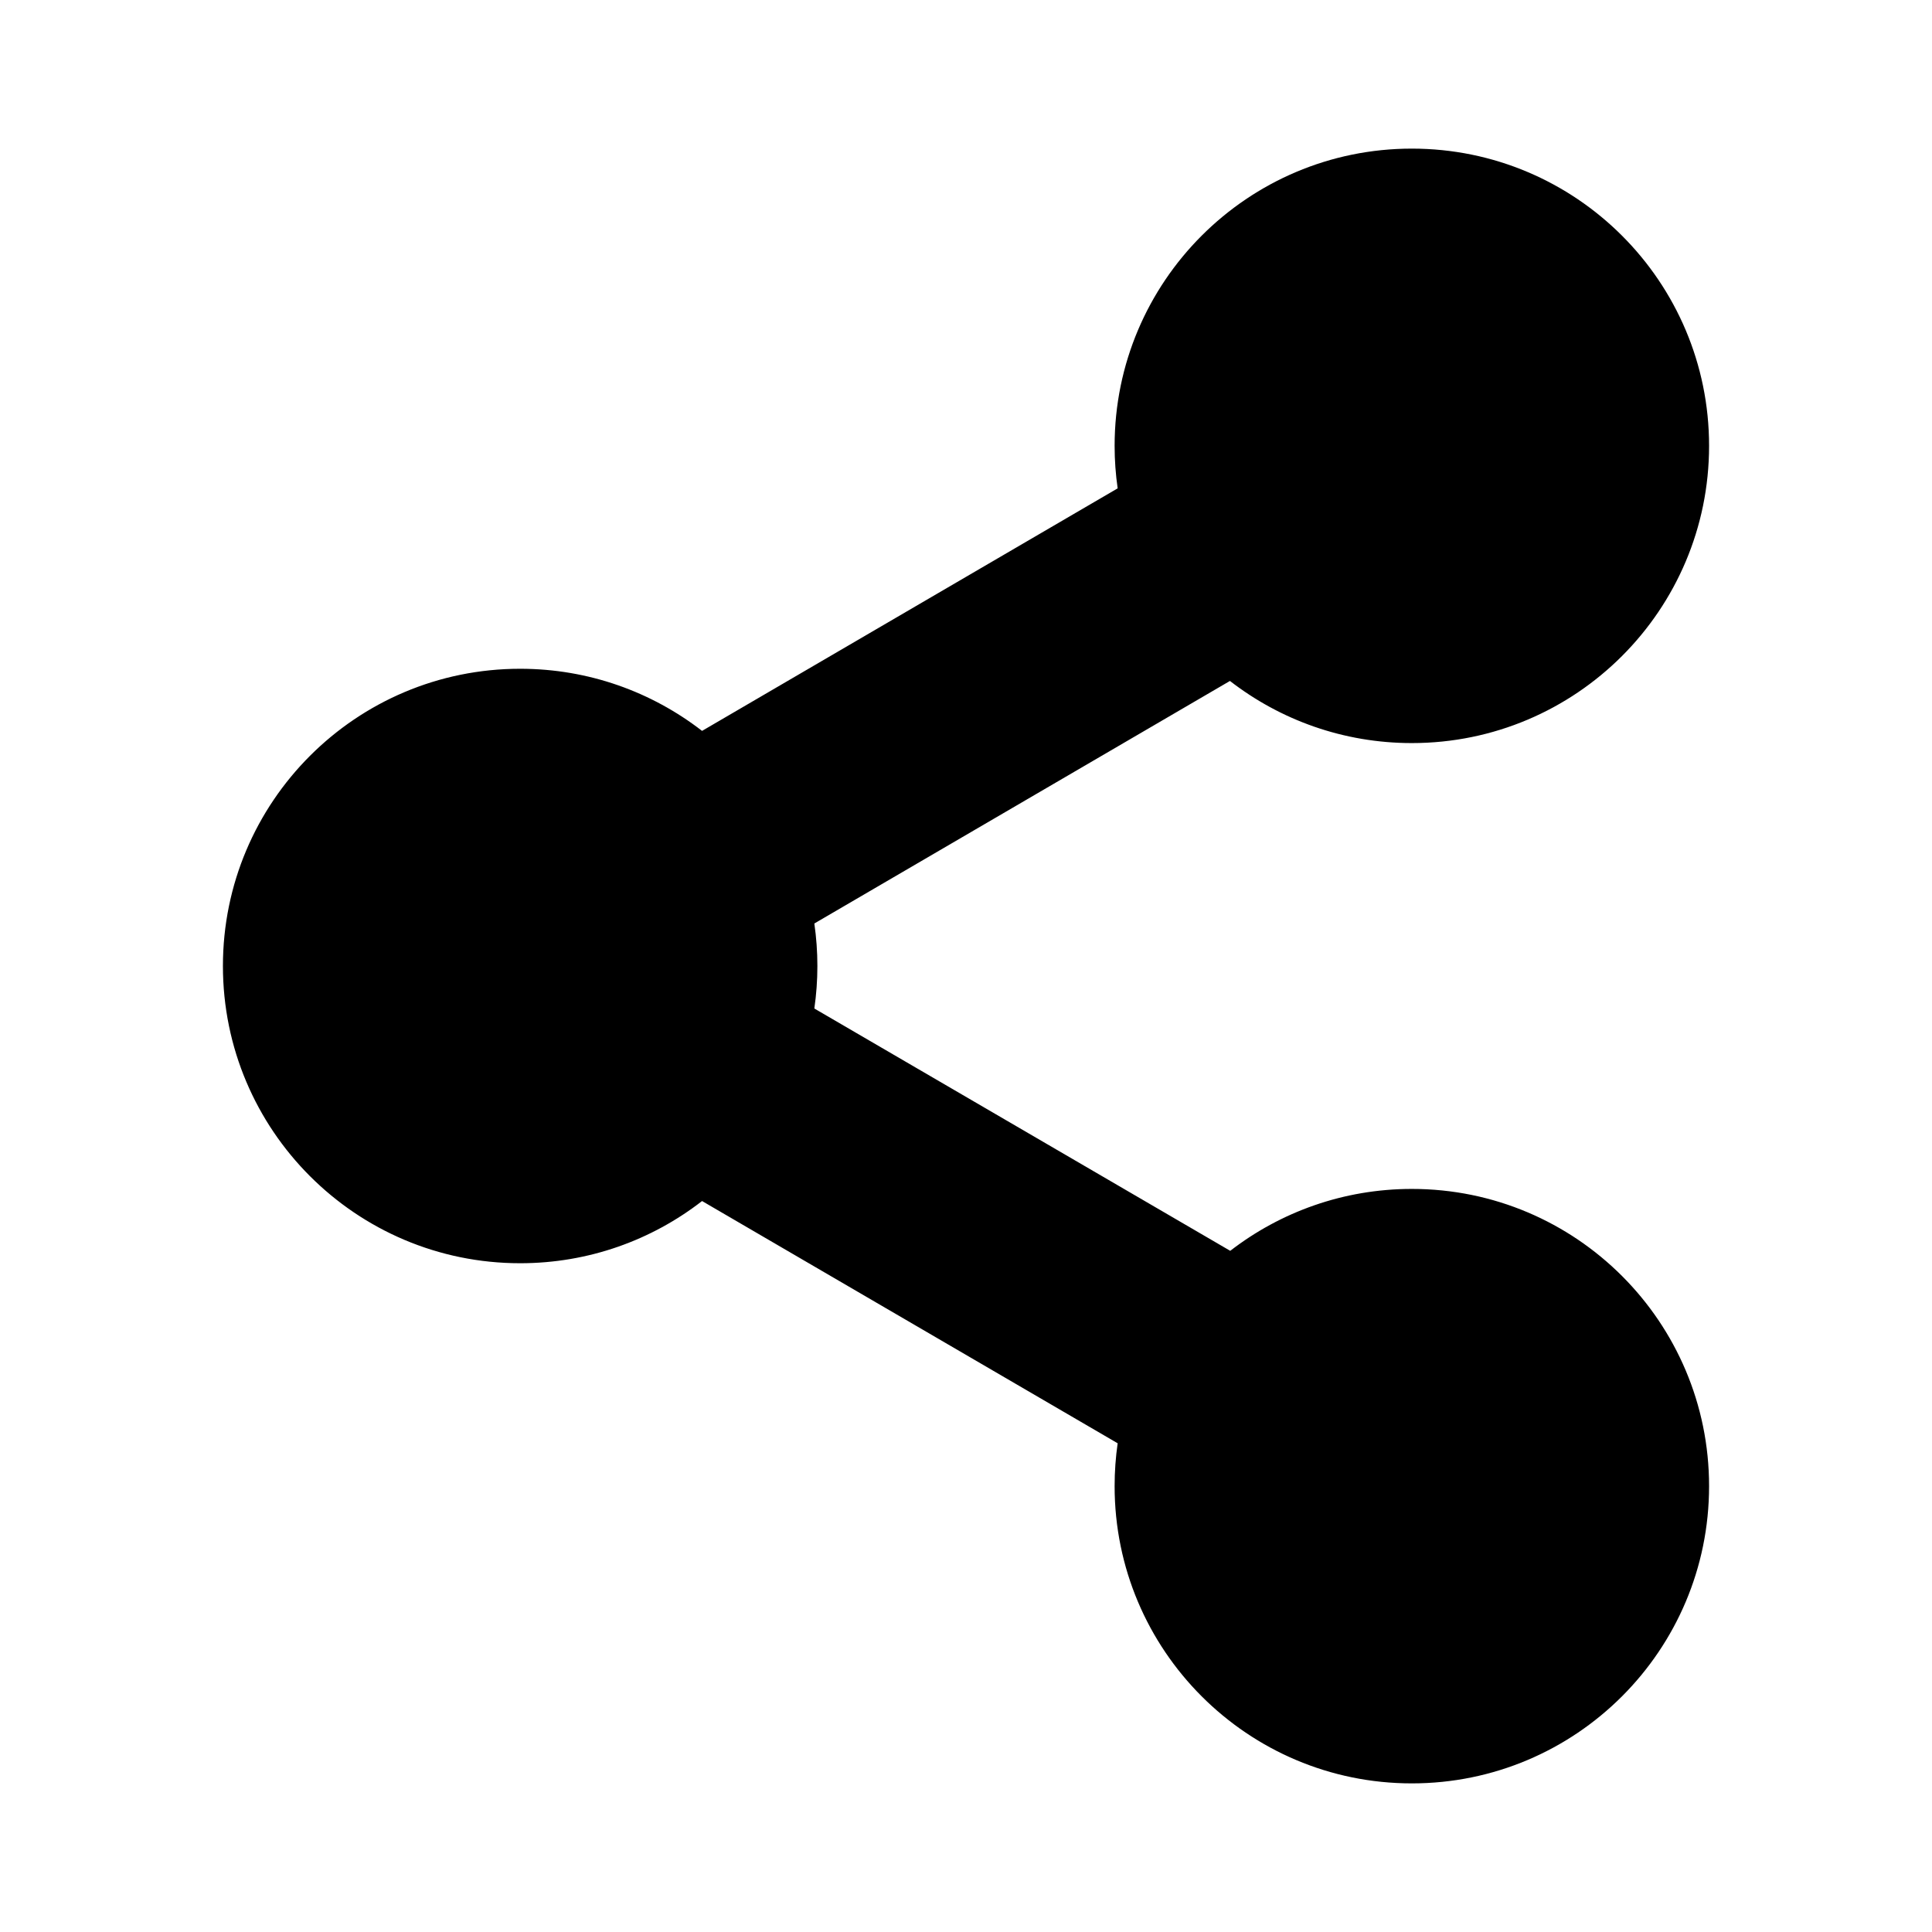 <?xml version="1.0" encoding="UTF-8"?>
<svg width="26px" height="26px" viewBox="0 0 26 26" version="1.1" xmlns="http://www.w3.org/2000/svg" xmlns:xlink="http://www.w3.org/1999/xlink">
    <!-- Generator: Sketch 51.2 (57519) - http://www.bohemiancoding.com/sketch -->
    <title>Icons/Share</title>
    <desc>Created with Sketch.</desc>
    <path d="M10.959,12.428 C10.986,12.615 11,12.806 11,13 C11,13.194 10.986,13.385 10.959,13.572 L16.556,16.833 C17.232,16.311 18.08,16 19,16 C21.209,16 23,17.791 23,20 C23,22.209 21.209,24 19,24 C16.791,24 15,22.209 15,20 C15,19.804 15.014,19.611 15.041,19.423 L9.448,16.163 C8.772,16.688 7.922,17 7,17 C4.791,17 3,15.209 3,13 C3,10.791 4.791,9 7,9 C7.922,9 8.771,9.312 9.448,9.836 L15.041,6.572 C15.014,6.385 15,6.194 15,6 C15,3.791 16.791,2 19,2 C21.209,2 23,3.791 23,6 C23,8.209 21.209,10 19,10 C18.078,10 17.229,9.688 16.552,9.164 L10.959,12.428 Z" id="path-1"></path>
</svg>